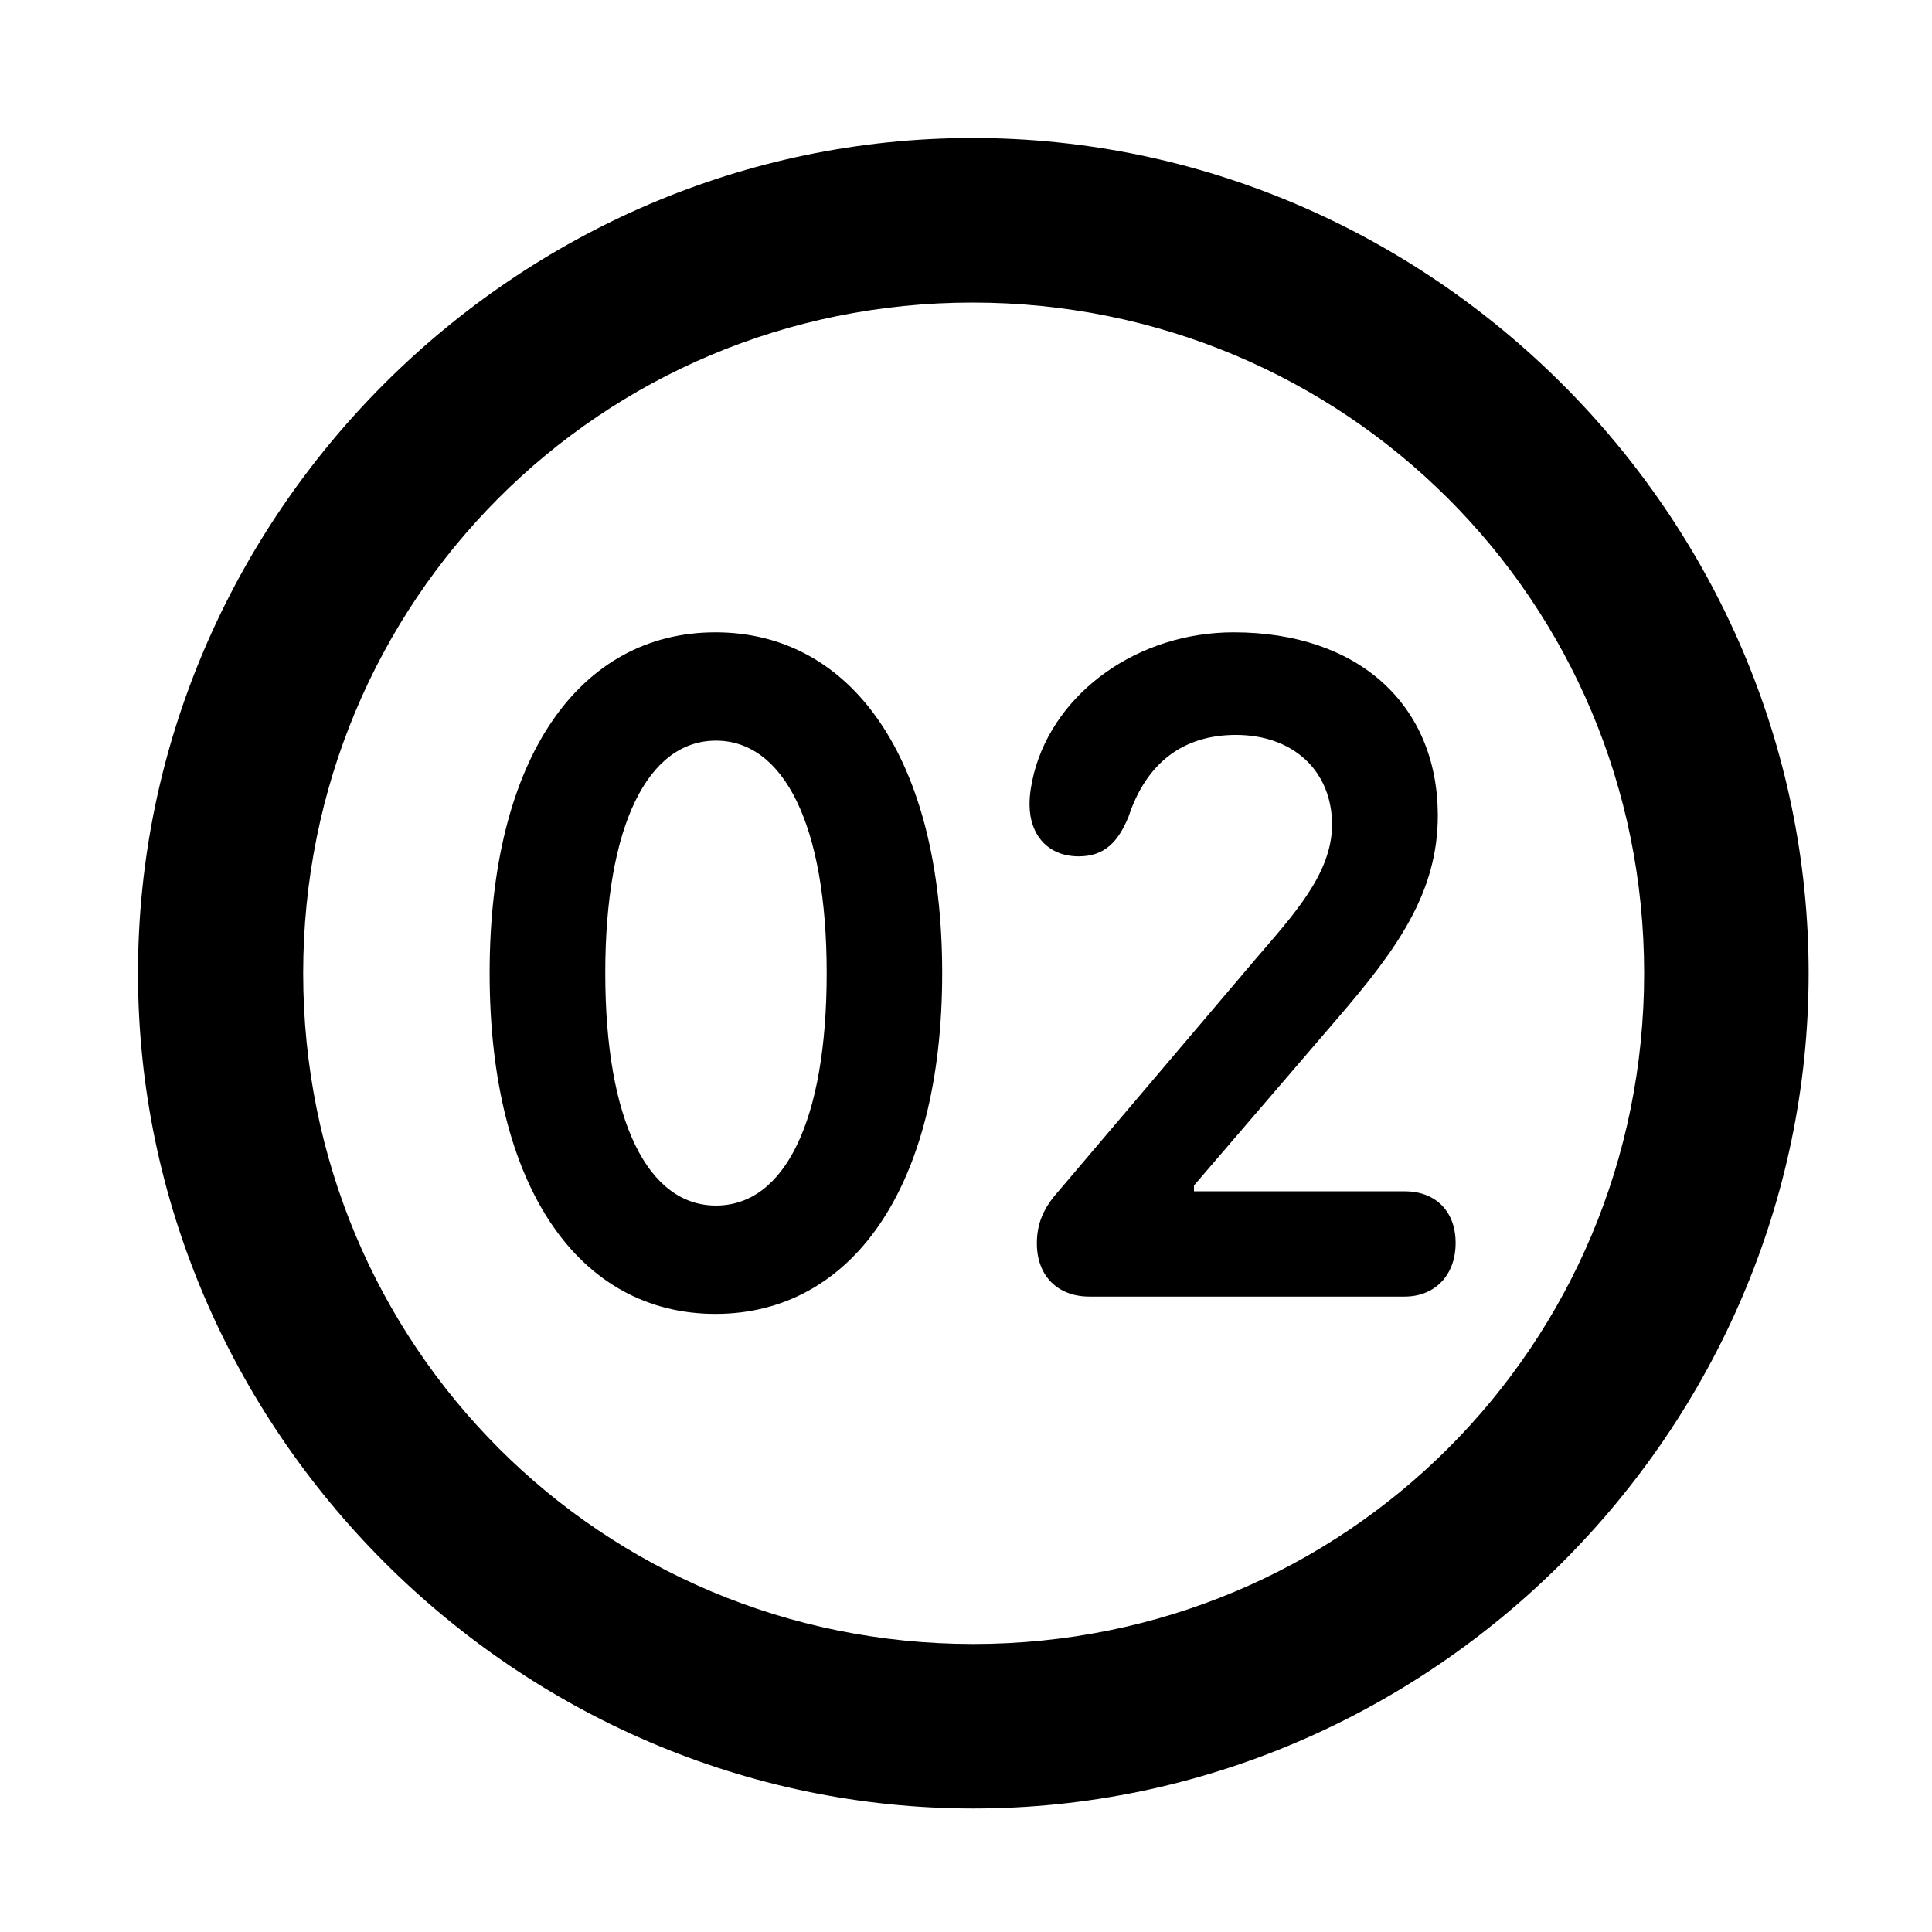 <svg width="28" height="28" viewBox="0 0 28 28" fill="none" xmlns="http://www.w3.org/2000/svg">
<path d="M14.105 26.21C20.737 26.21 26.212 20.727 26.212 14.105C26.212 7.473 20.727 2 14.095 2C7.475 2 2 7.473 2 14.105C2 20.727 7.485 26.21 14.105 26.21ZM14.105 23.826C8.711 23.826 4.394 19.499 4.394 14.105C4.394 8.711 8.701 4.385 14.095 4.385C19.489 4.385 23.828 8.711 23.828 14.105C23.828 19.499 19.499 23.826 14.105 23.826Z" fill="black"/>
<path d="M10.369 19.042C12.334 19.042 13.655 17.224 13.655 14.103C13.655 10.979 12.334 9.164 10.369 9.164C8.402 9.164 7.096 10.979 7.096 14.103C7.096 17.224 8.402 19.042 10.369 19.042ZM10.376 17.472C9.393 17.472 8.772 16.252 8.772 14.103C8.772 11.954 9.393 10.734 10.376 10.734C11.358 10.734 11.981 11.954 11.981 14.103C11.981 16.252 11.368 17.472 10.376 17.472ZM15.789 18.791H20.358C20.79 18.791 21.096 18.487 21.096 18.014C21.096 17.539 20.79 17.265 20.358 17.265H17.304V17.181L19.365 14.781C20.232 13.775 20.841 12.949 20.838 11.81C20.832 10.211 19.684 9.164 17.88 9.164C16.497 9.164 15.292 10.025 14.985 11.206C14.946 11.368 14.921 11.504 14.921 11.657C14.921 12.106 15.192 12.411 15.634 12.411C16.014 12.411 16.21 12.193 16.357 11.832C16.618 11.046 17.157 10.651 17.912 10.651C18.75 10.651 19.305 11.18 19.305 11.952C19.305 12.663 18.741 13.264 18.188 13.91L15.344 17.26C15.114 17.515 15.027 17.745 15.027 18.02C15.027 18.492 15.329 18.791 15.789 18.791Z" fill="black"/>
</svg>
